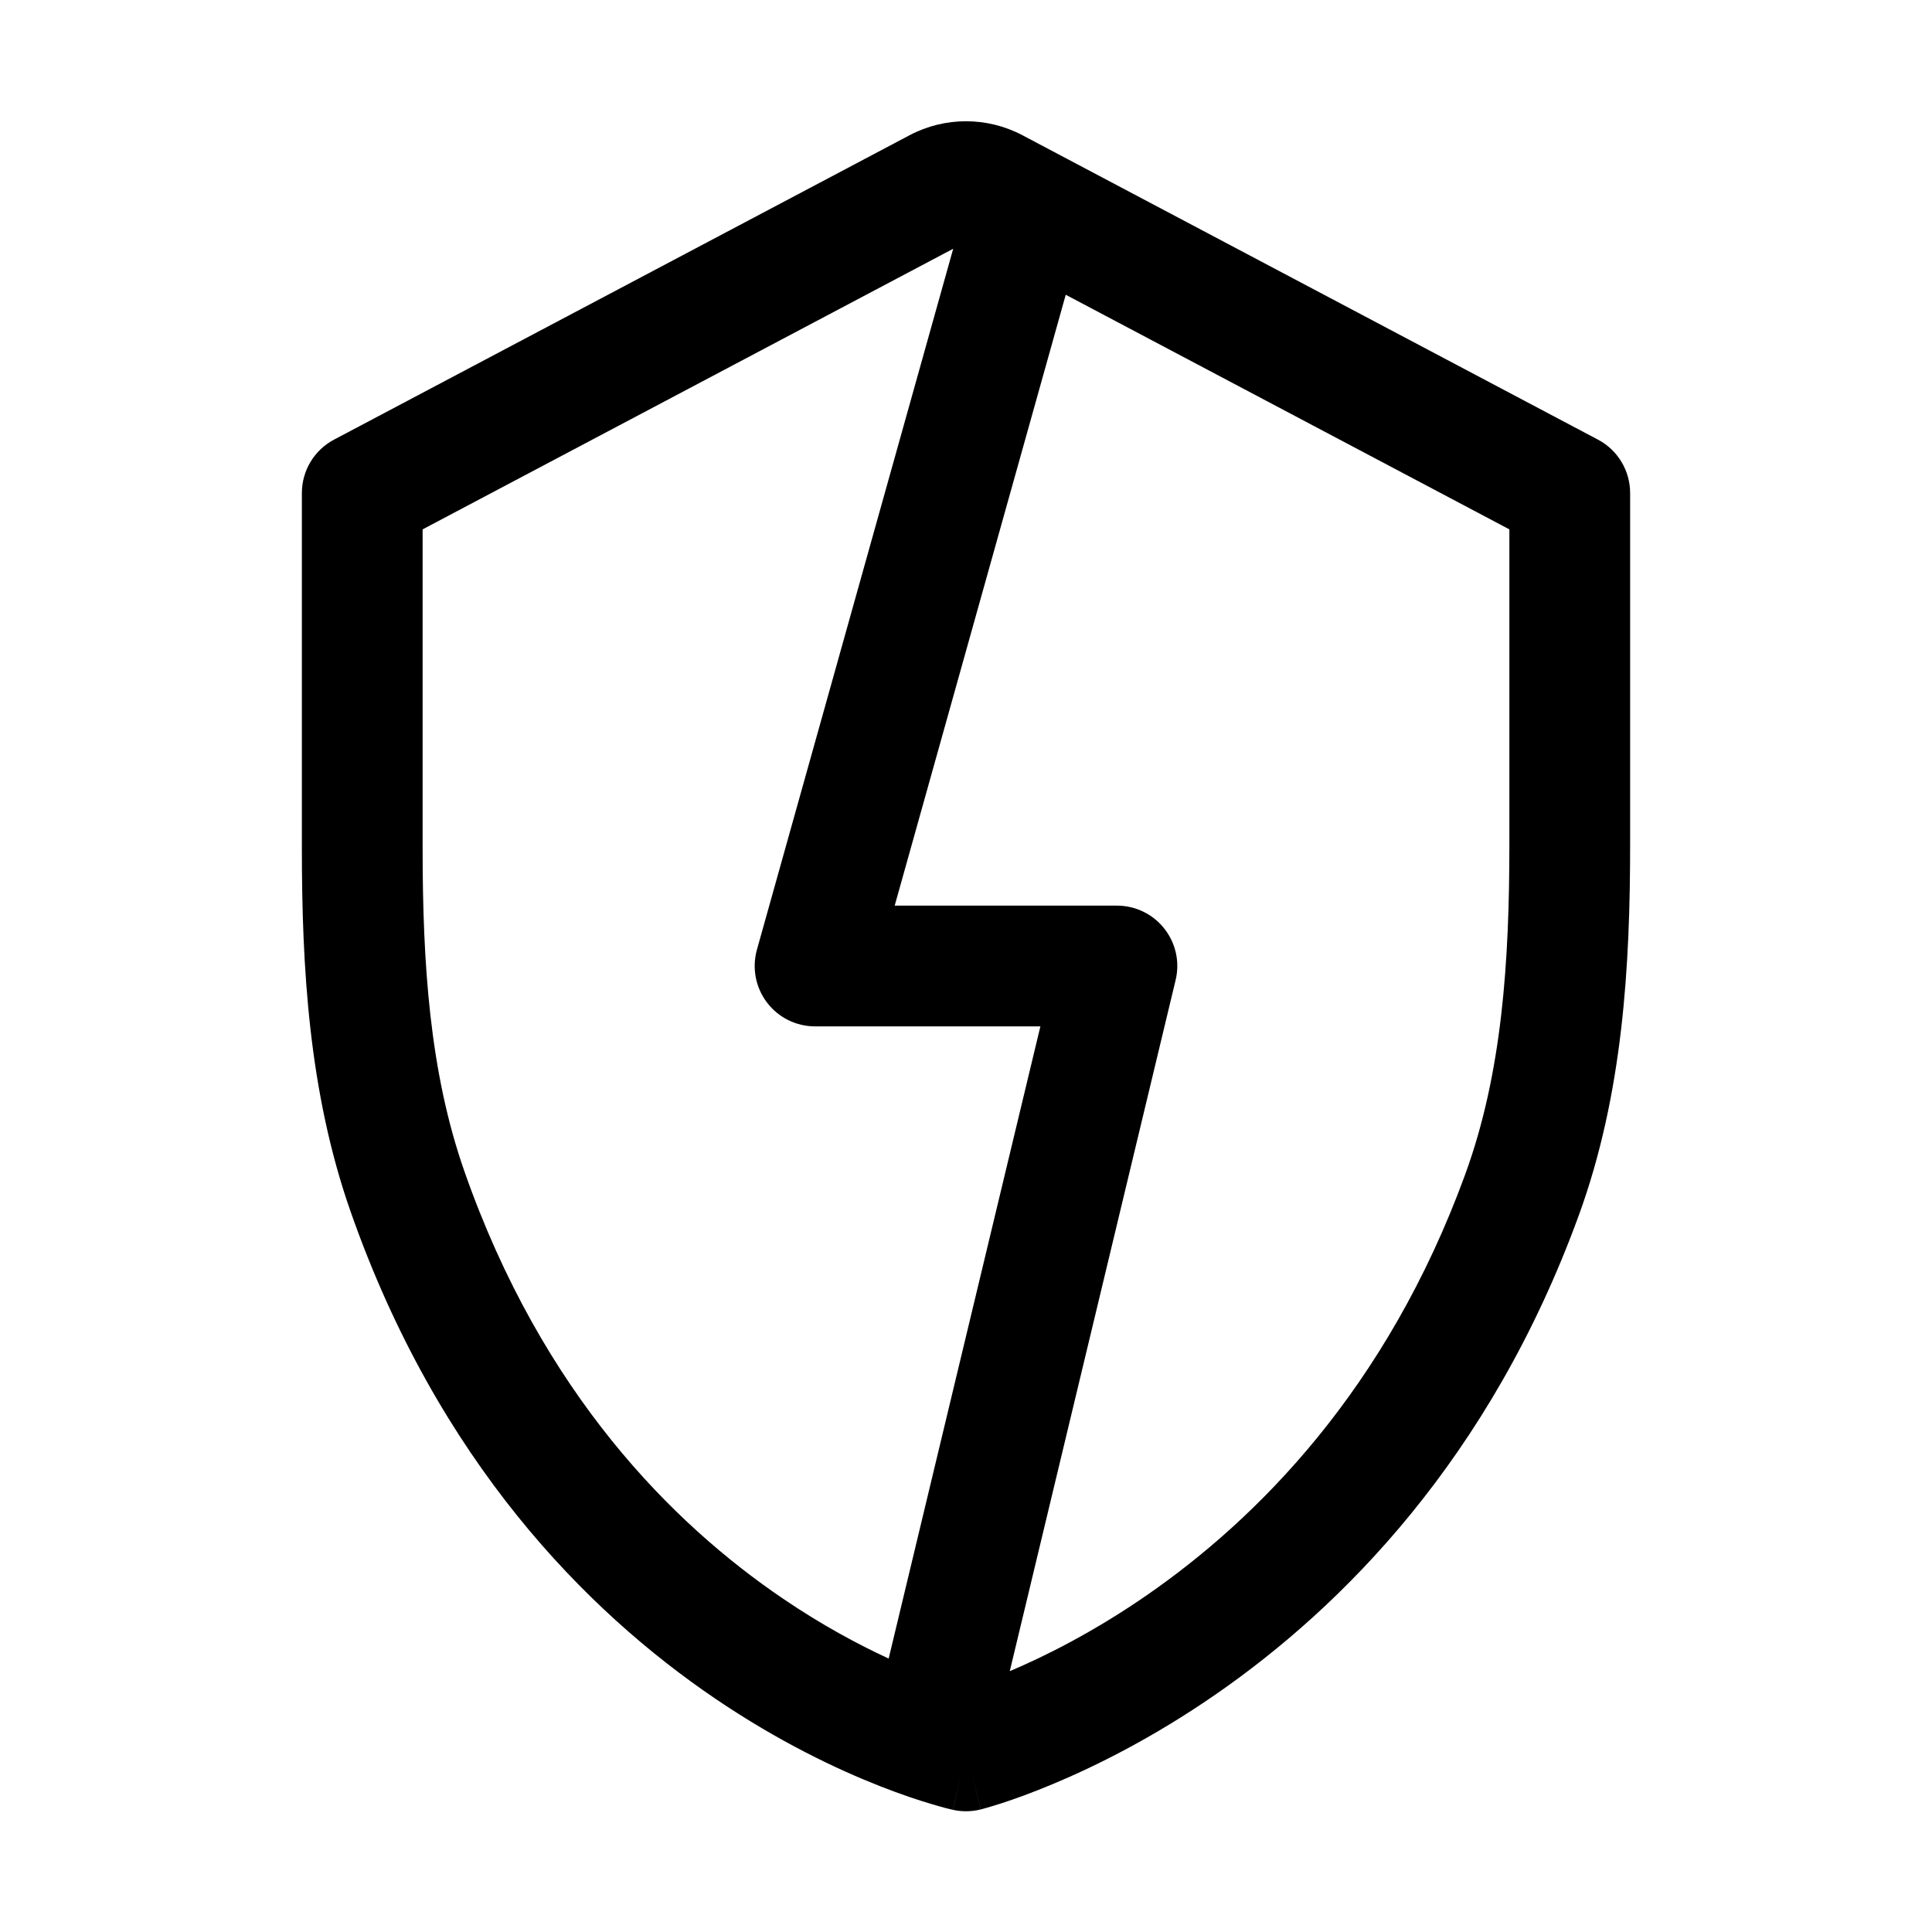 <svg width="32" height="32" viewBox="0 0 32 32" fill="none" xmlns="http://www.w3.org/2000/svg">
<path fill-rule="evenodd" clip-rule="evenodd" d="M16.935 2.24C16.35 1.931 15.65 1.931 15.065 2.24L5.532 7.282C5.205 7.455 5 7.795 5 8.166V14.056C5 16.001 5.112 18.084 5.805 20.062C7.257 24.21 9.721 26.691 11.841 28.131C12.897 28.848 13.864 29.305 14.574 29.584C14.93 29.724 15.222 29.82 15.43 29.881C15.534 29.913 15.617 29.935 15.677 29.951C15.707 29.958 15.732 29.964 15.749 29.968L15.772 29.974L15.78 29.975L15.782 29.976L15.784 29.976C15.784 29.976 15.784 29.977 15.909 29.413C15.909 29.413 15.909 29.413 15.909 29.413L15.785 29.977C15.936 30.01 16.093 30.008 16.244 29.97L16.079 29.315C16.079 29.315 16.079 29.315 16.079 29.315C16.244 29.97 16.244 29.97 16.245 29.97L16.246 29.969L16.249 29.969L16.256 29.967L16.278 29.961C16.289 29.958 16.303 29.954 16.32 29.949C16.328 29.947 16.338 29.944 16.348 29.941C16.407 29.924 16.489 29.9 16.591 29.867C16.797 29.8 17.084 29.698 17.435 29.551C18.135 29.259 19.09 28.788 20.135 28.065C22.23 26.616 24.681 24.157 26.148 20.135C26.885 18.116 27 15.977 27 13.986V8.166C27 7.795 26.795 7.455 26.468 7.282L16.935 2.24ZM16.725 27.68C17.314 27.43 18.117 27.029 18.997 26.42C20.814 25.163 22.968 23.018 24.269 19.45C24.88 17.775 25 15.929 25 13.986V8.768L17.652 4.882L14.819 15H18.5C18.806 15 19.096 15.14 19.285 15.381C19.475 15.621 19.544 15.935 19.472 16.233L16.725 27.68ZM15.788 4.12L7 8.768V14.056C7 15.951 7.115 17.754 7.692 19.401C8.983 23.087 11.145 25.24 12.965 26.476C13.608 26.913 14.21 27.236 14.719 27.471L17.232 17H13.5C13.187 17 12.892 16.854 12.703 16.604C12.514 16.355 12.453 16.032 12.537 15.73L15.788 4.12Z" fill="black"/>
</svg>
